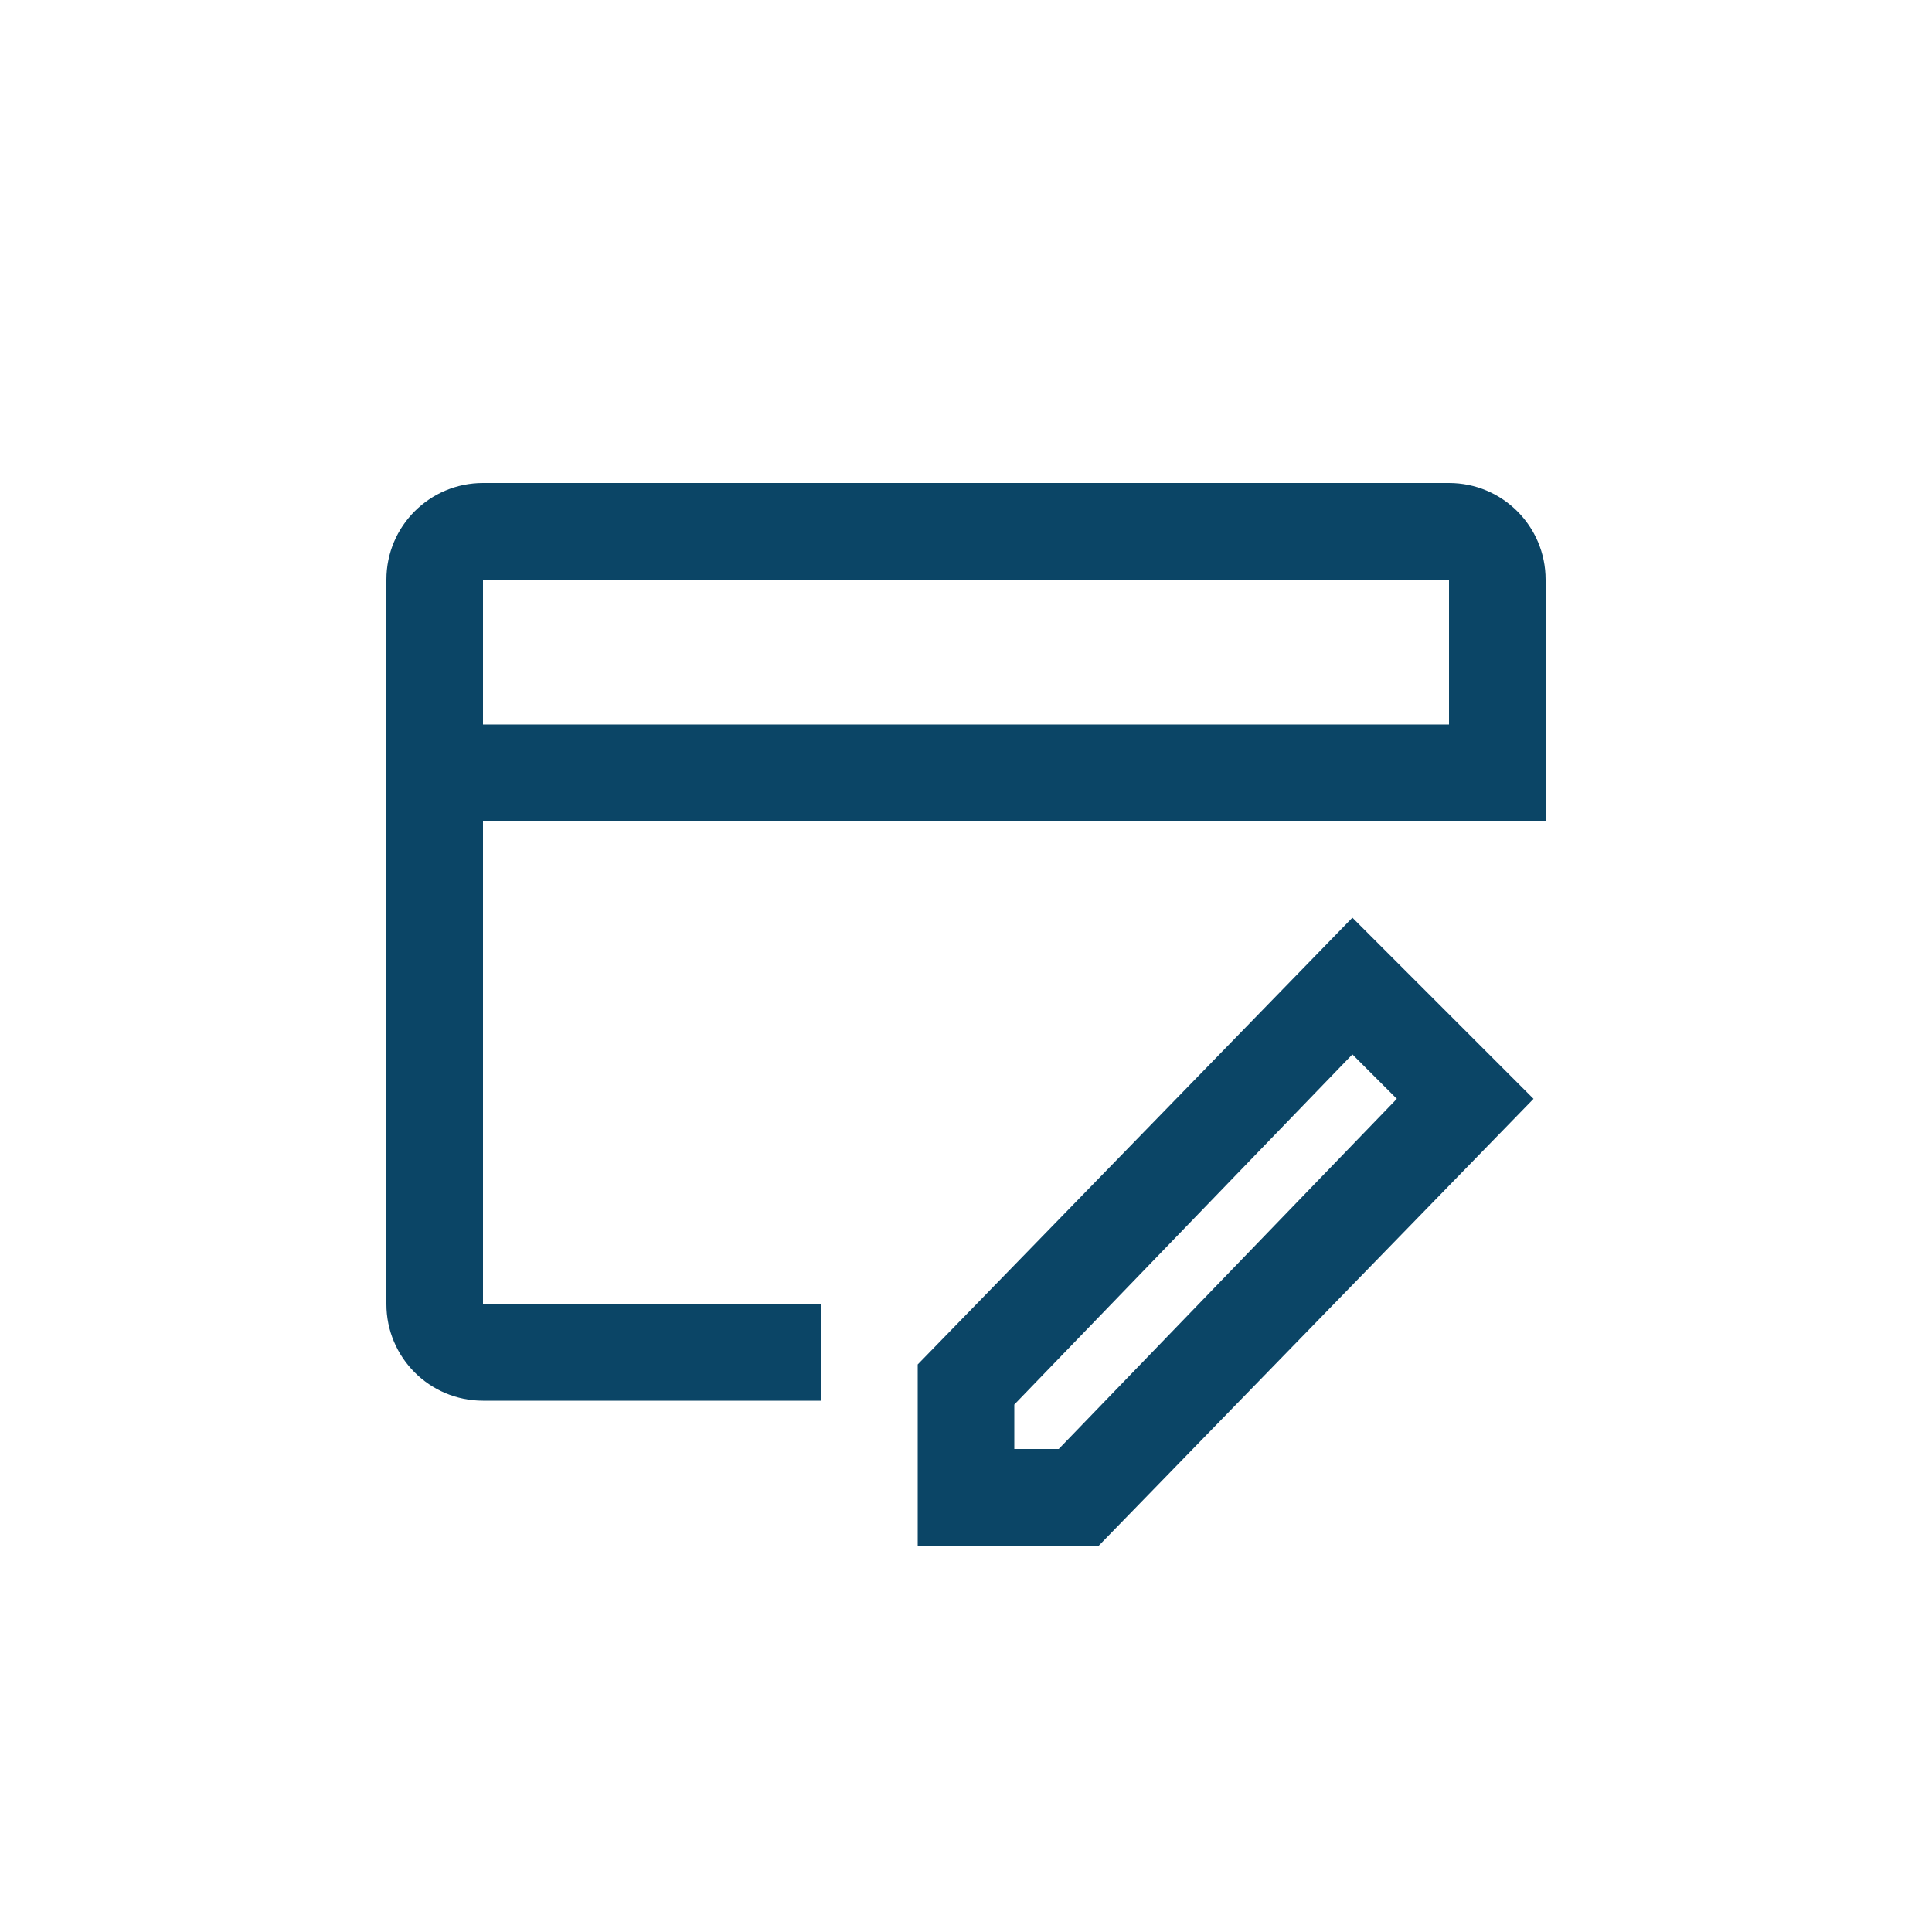 <svg width="40" height="40" viewBox="0 0 40 40" fill="none" xmlns="http://www.w3.org/2000/svg">
<path d="M28 21.83L28.92 22.75L21.92 30H21V29.08L28 21.83ZM28 19L19 28.25V32H22.75L31.75 22.75L28 19Z" fill="#0B4566"/>
<path fill-rule="evenodd" clip-rule="evenodd" d="M8 12C8 10.895 8.895 10 10 10H30C31.105 10 32 10.895 32 12V17H30V12H10V27H17V29H10C8.895 29 8 28.105 8 27V12Z" fill="#0B4566"/>
<path fill-rule="evenodd" clip-rule="evenodd" d="M30.5 17H9.5V15H30.5V17Z" fill="#0B4566"/>
</svg>
